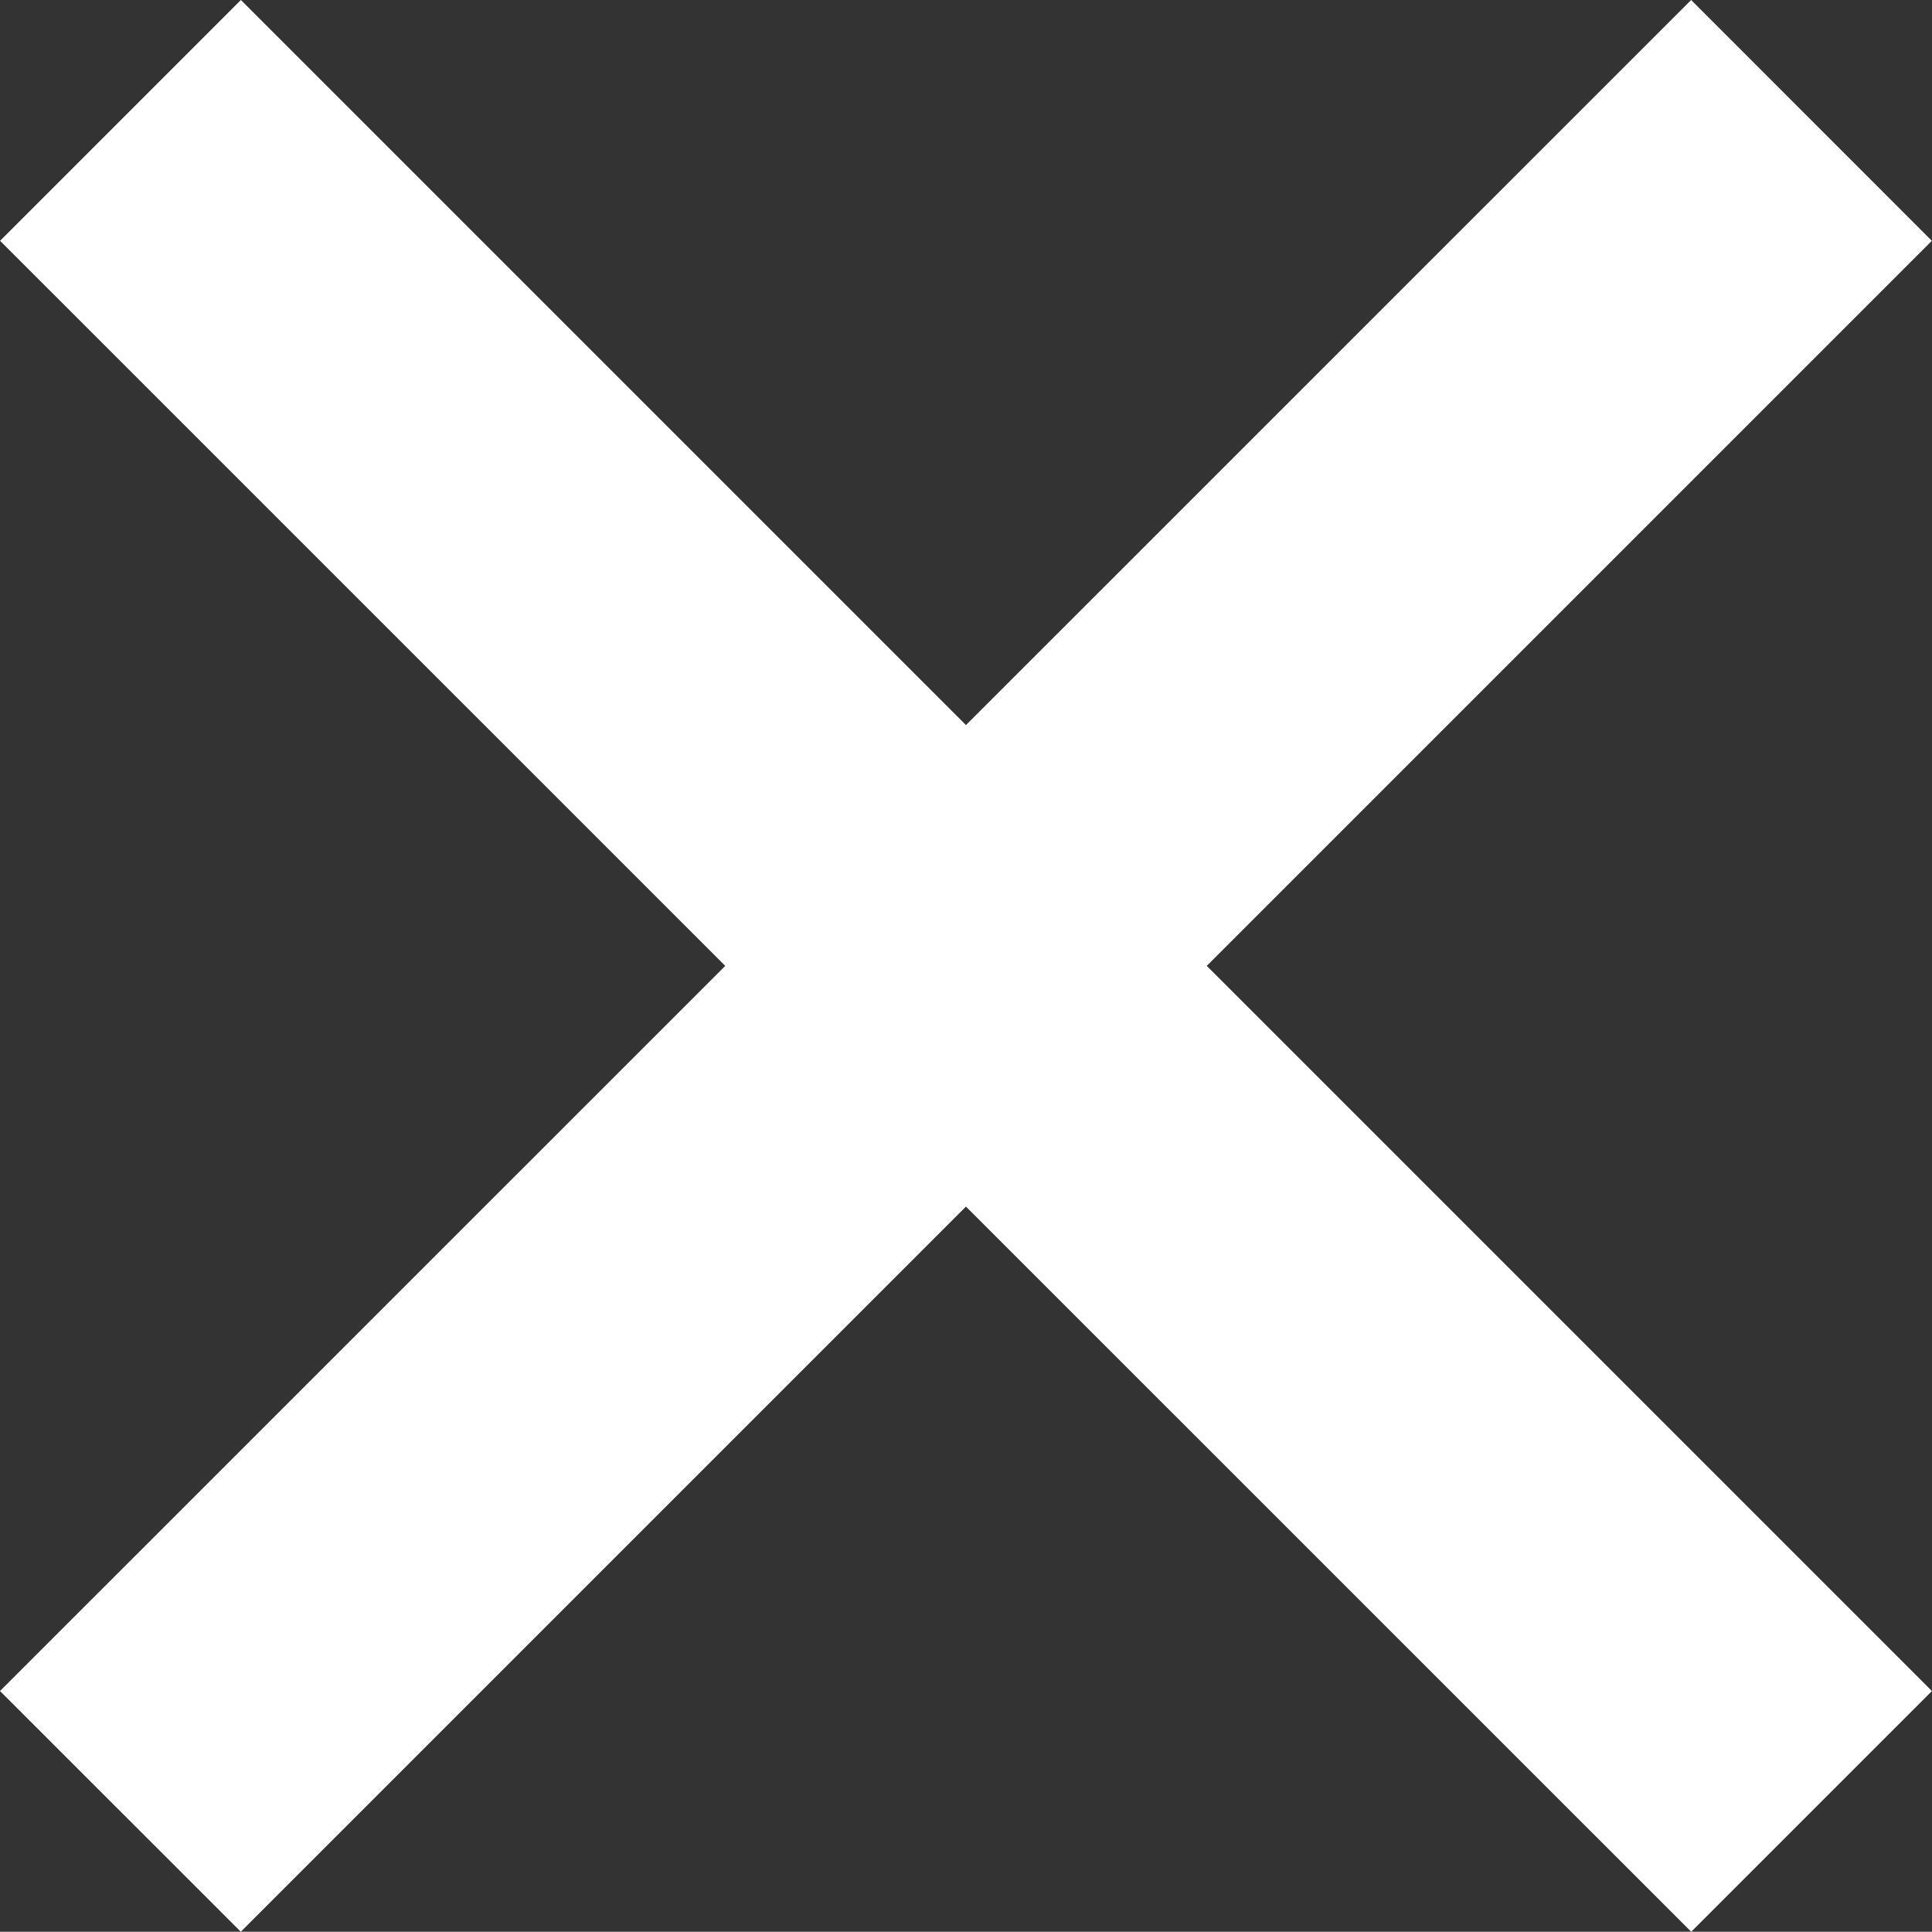 <svg version="1" xmlns="http://www.w3.org/2000/svg" width="22.265" height="22.262" viewBox="-0.644 -30.093 22.265 22.262"><rect x="-0.644" y="-30.093" width="22.265" height="22.262" fill="#333333" stroke="none"/><title/><path fill="#FFF" d="M21.62-10.605l-8.357-8.357 8.356-8.356-2.774-2.775-8.357 8.356-8.356-8.356-2.775 2.775 8.357 8.356-8.358 8.357 2.775 2.774 8.357-8.357 8.358 8.357z"/></svg>